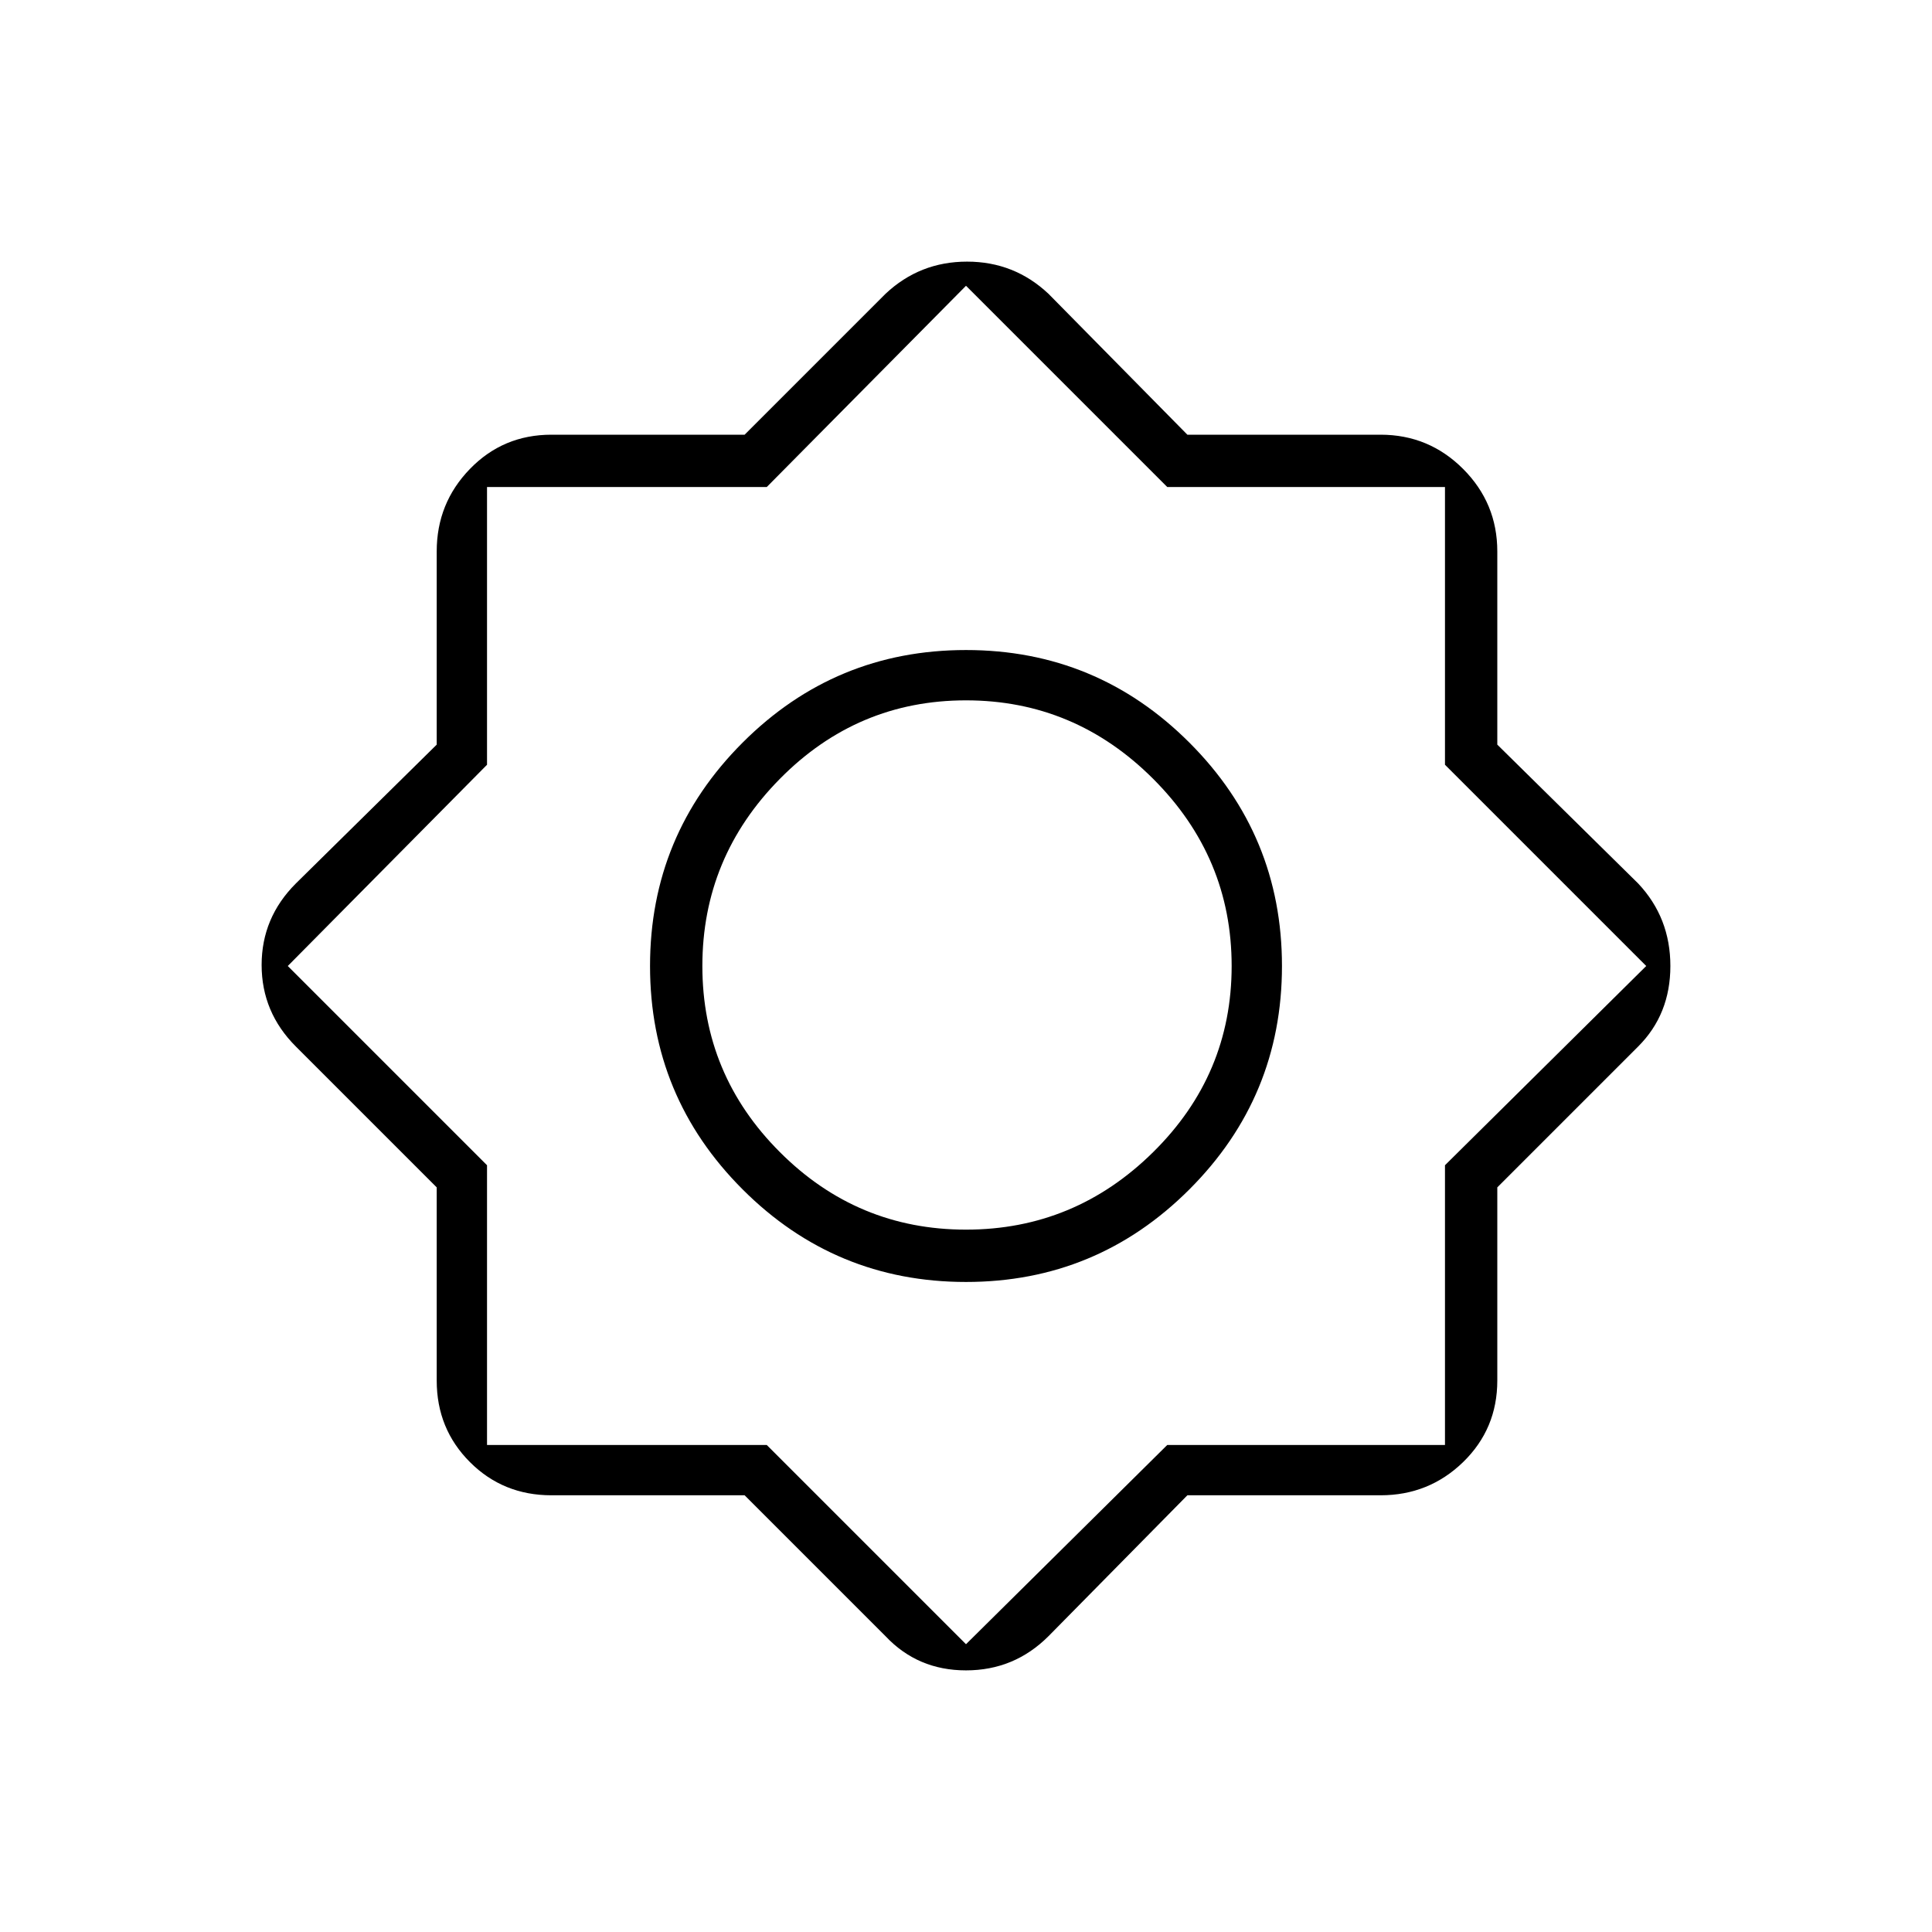 <svg xmlns="http://www.w3.org/2000/svg" height="24" width="24"><path d="M9.25 18.575H6.85Q6.25 18.575 5.838 18.163Q5.425 17.75 5.425 17.15V14.75L3.675 13Q3.25 12.575 3.25 11.987Q3.25 11.4 3.675 10.975L5.425 9.25V6.85Q5.425 6.25 5.838 5.825Q6.25 5.4 6.85 5.4H9.25L11 3.65Q11.425 3.25 12.013 3.25Q12.6 3.25 13.025 3.65L14.75 5.4H17.15Q17.75 5.4 18.175 5.825Q18.6 6.25 18.6 6.85V9.25L20.35 10.975Q20.75 11.4 20.75 12Q20.75 12.6 20.35 13L18.6 14.75V17.15Q18.6 17.75 18.175 18.163Q17.75 18.575 17.15 18.575H14.75L13.025 20.325Q12.6 20.75 12 20.75Q11.4 20.75 11 20.325ZM12 15.925Q10.375 15.925 9.225 14.775Q8.075 13.625 8.075 12Q8.075 10.375 9.225 9.225Q10.375 8.075 12 8.075Q13.625 8.075 14.775 9.225Q15.925 10.375 15.925 12Q15.925 13.625 14.775 14.775Q13.625 15.925 12 15.925ZM12 15.275Q13.35 15.275 14.325 14.312Q15.3 13.35 15.3 12Q15.3 10.65 14.325 9.675Q13.35 8.7 12 8.7Q10.65 8.7 9.688 9.675Q8.725 10.65 8.725 12Q8.725 13.35 9.688 14.312Q10.65 15.275 12 15.275ZM12 20.425 14.5 17.95H17.95V14.475L20.45 12L17.95 9.5V6.05H14.5L12 3.55L9.525 6.05H6.05V9.5L3.575 12L6.05 14.475V17.95H9.525ZM12 12Q12 12 12 12Q12 12 12 12Q12 12 12 12Q12 12 12 12Q12 12 12 12Q12 12 12 12Q12 12 12 12Q12 12 12 12Z"/></svg>
